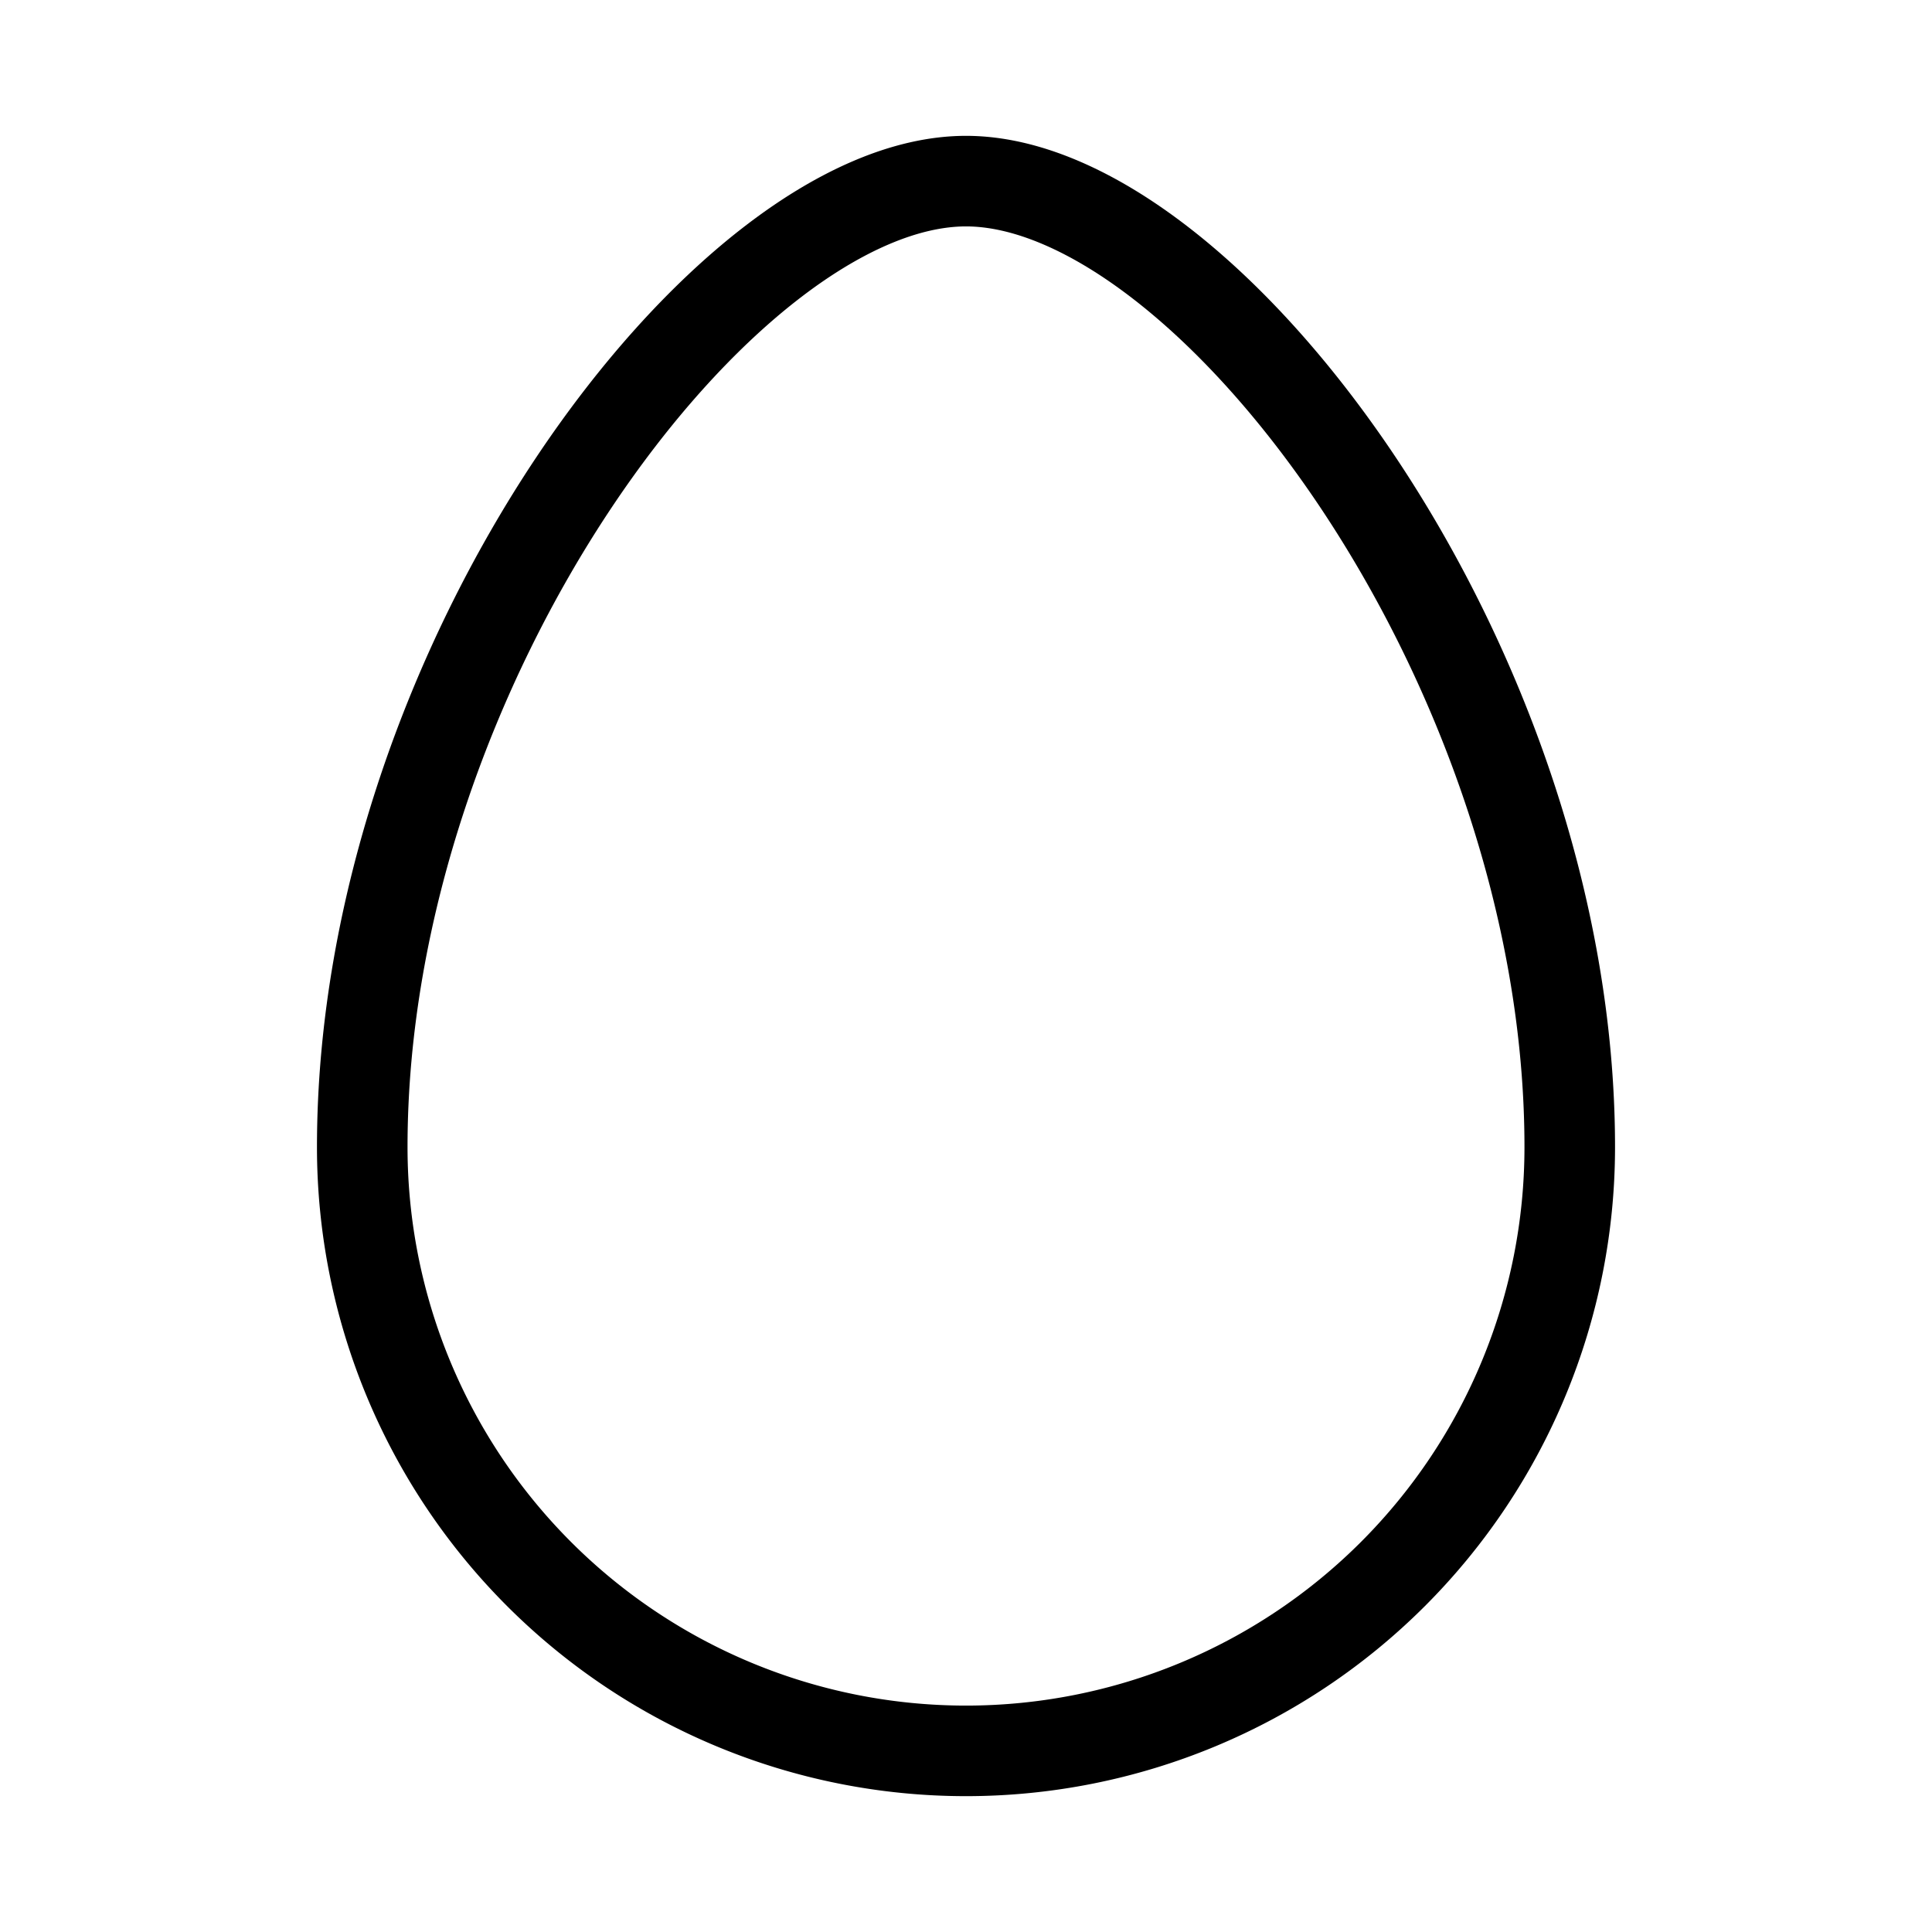 <svg xmlns="http://www.w3.org/2000/svg" viewBox="0 0 256 256"><path fill="none" d="M0 0h256v256H0z"/><path fill="none" stroke="currentColor" stroke-linecap="round" stroke-linejoin="round" stroke-width="12" d="M208 152a80 80 0 0 1-160 0c0-64 48-128 80-128s80 64 80 128Z"/></svg>